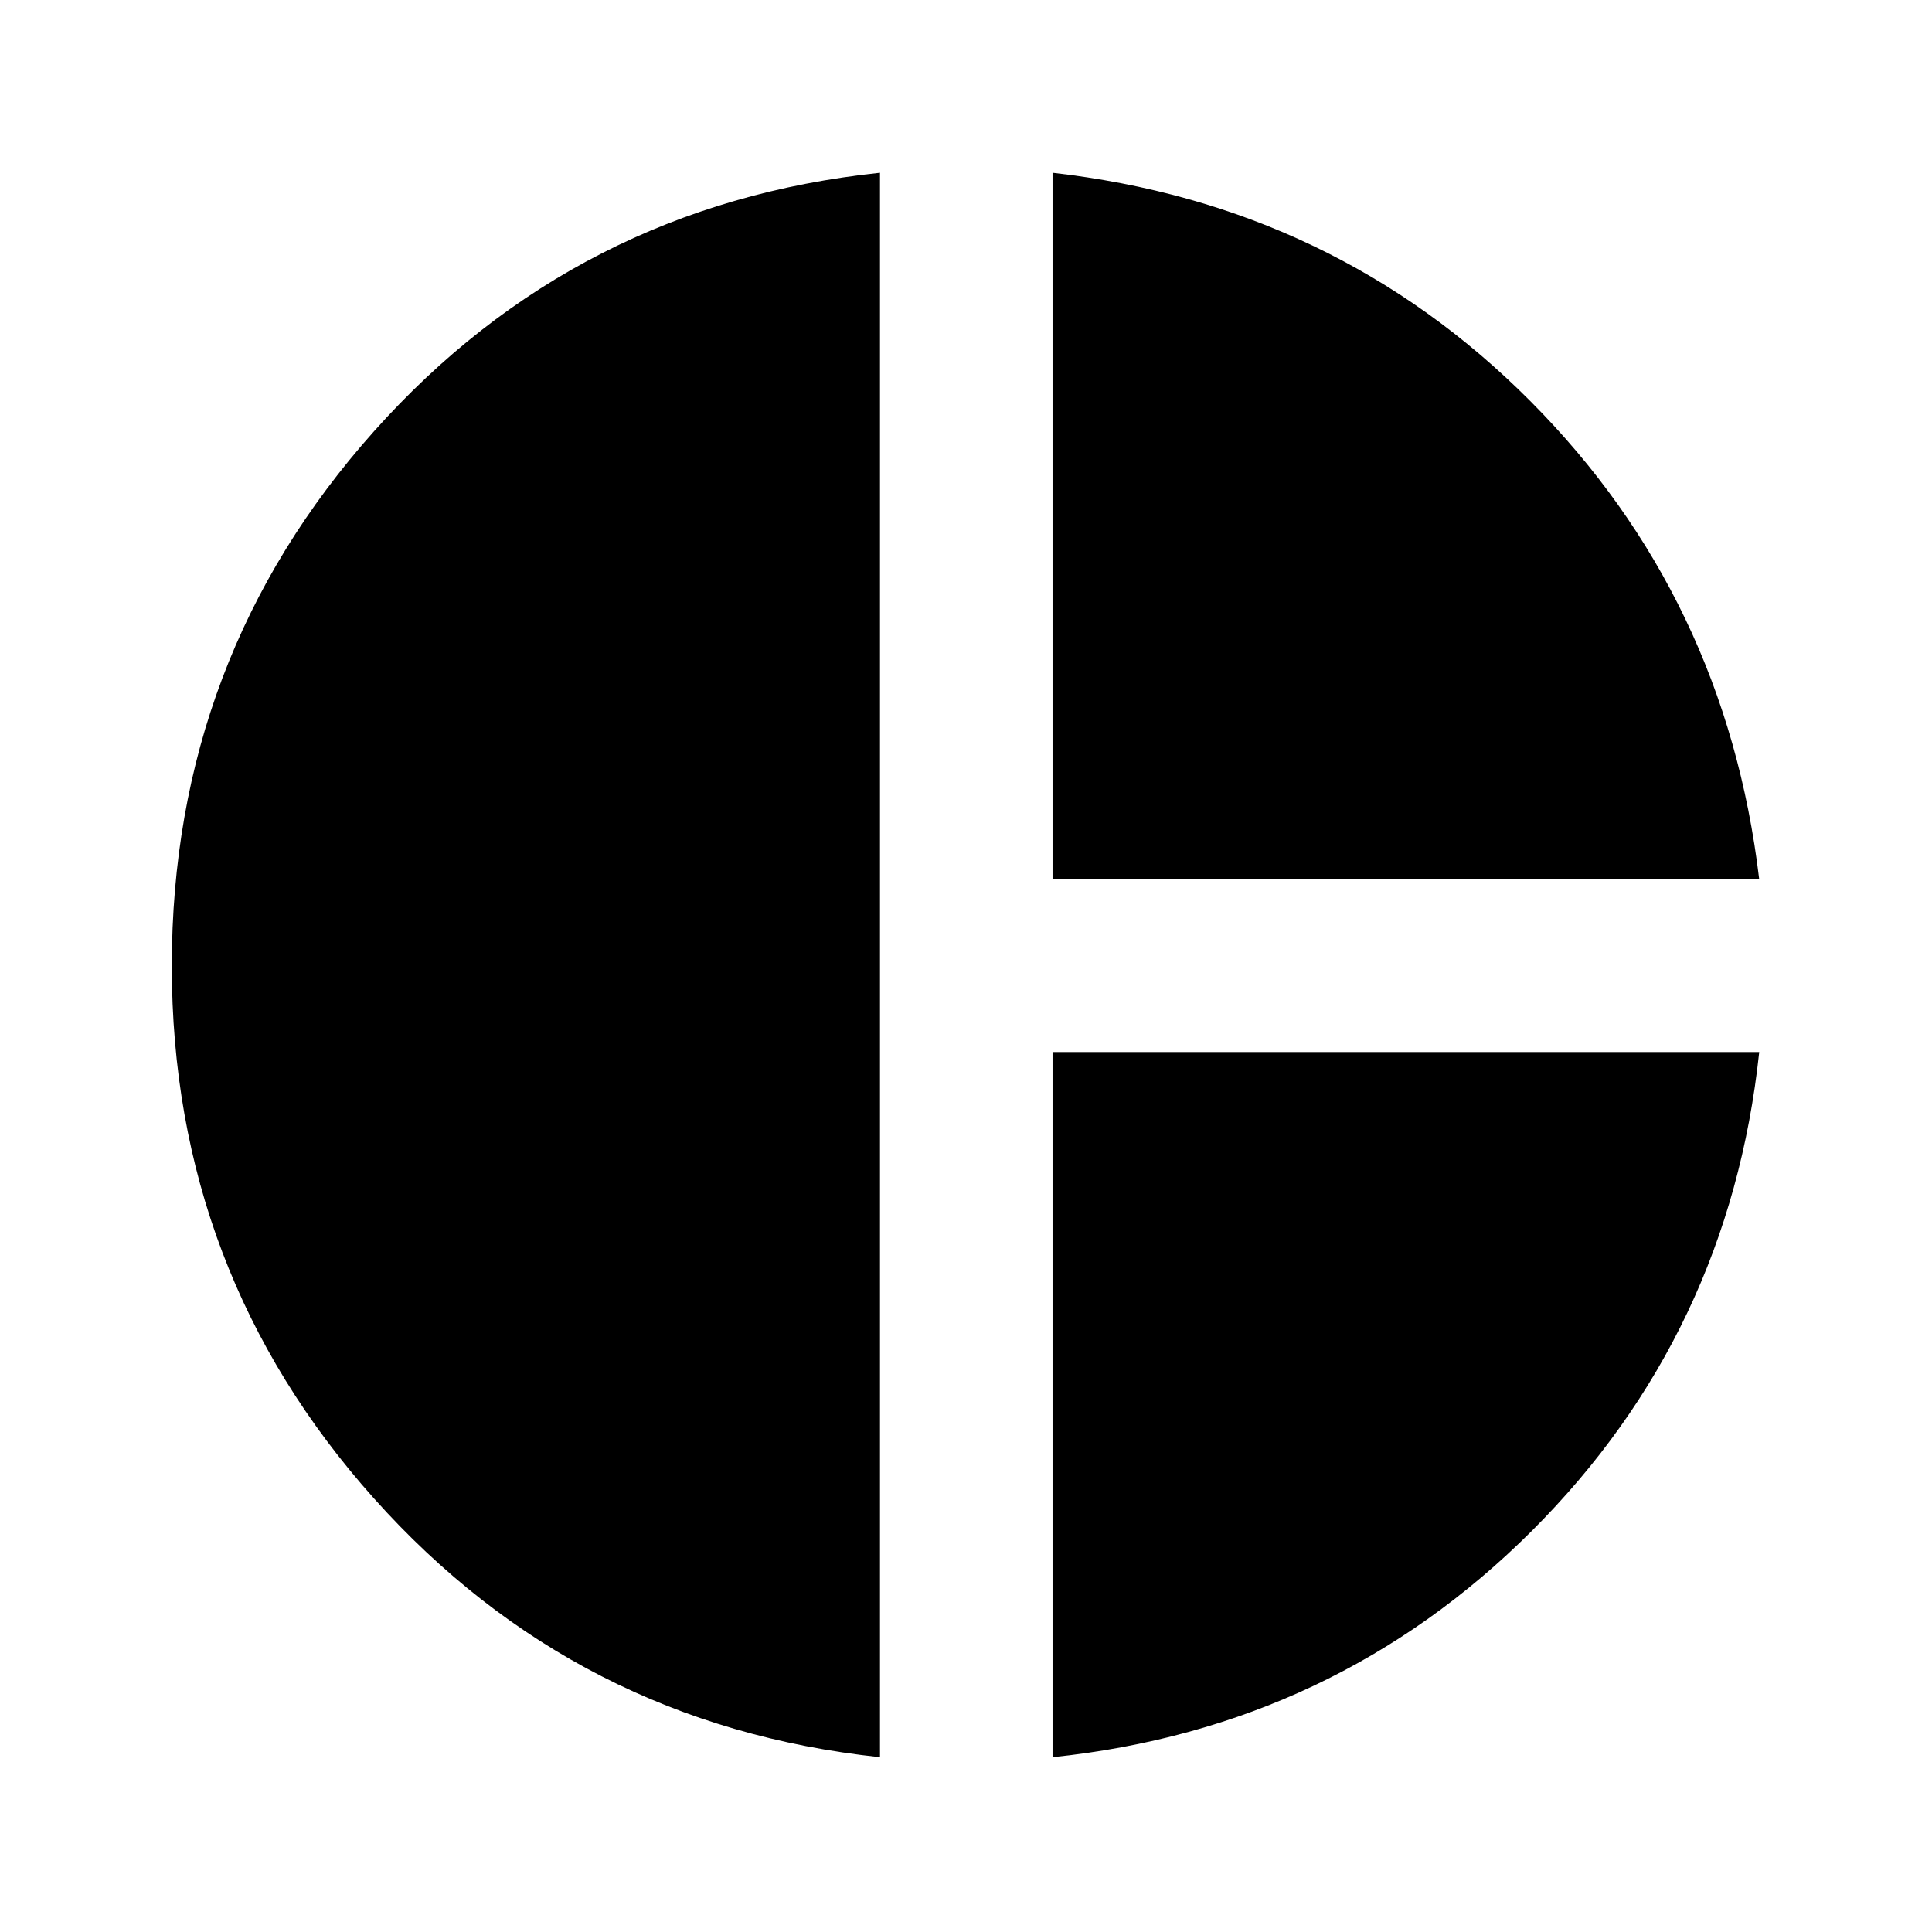 <svg xmlns="http://www.w3.org/2000/svg" height="24" viewBox="0 -960 960 960" width="24"><path d="M523-523v-351.15q140.24 15.91 237.36 113.41T874.15-523H523ZM437.26-86.85Q286.35-103 185.86-215.41 85.37-327.83 85.37-480q0-153.17 100.49-265.71 100.49-112.53 251.4-128.44v787.3Zm85.74 0v-350.41h351.15q-14.93 140-112.92 237.87Q663.24-101.52 523-86.85Z"/></svg>